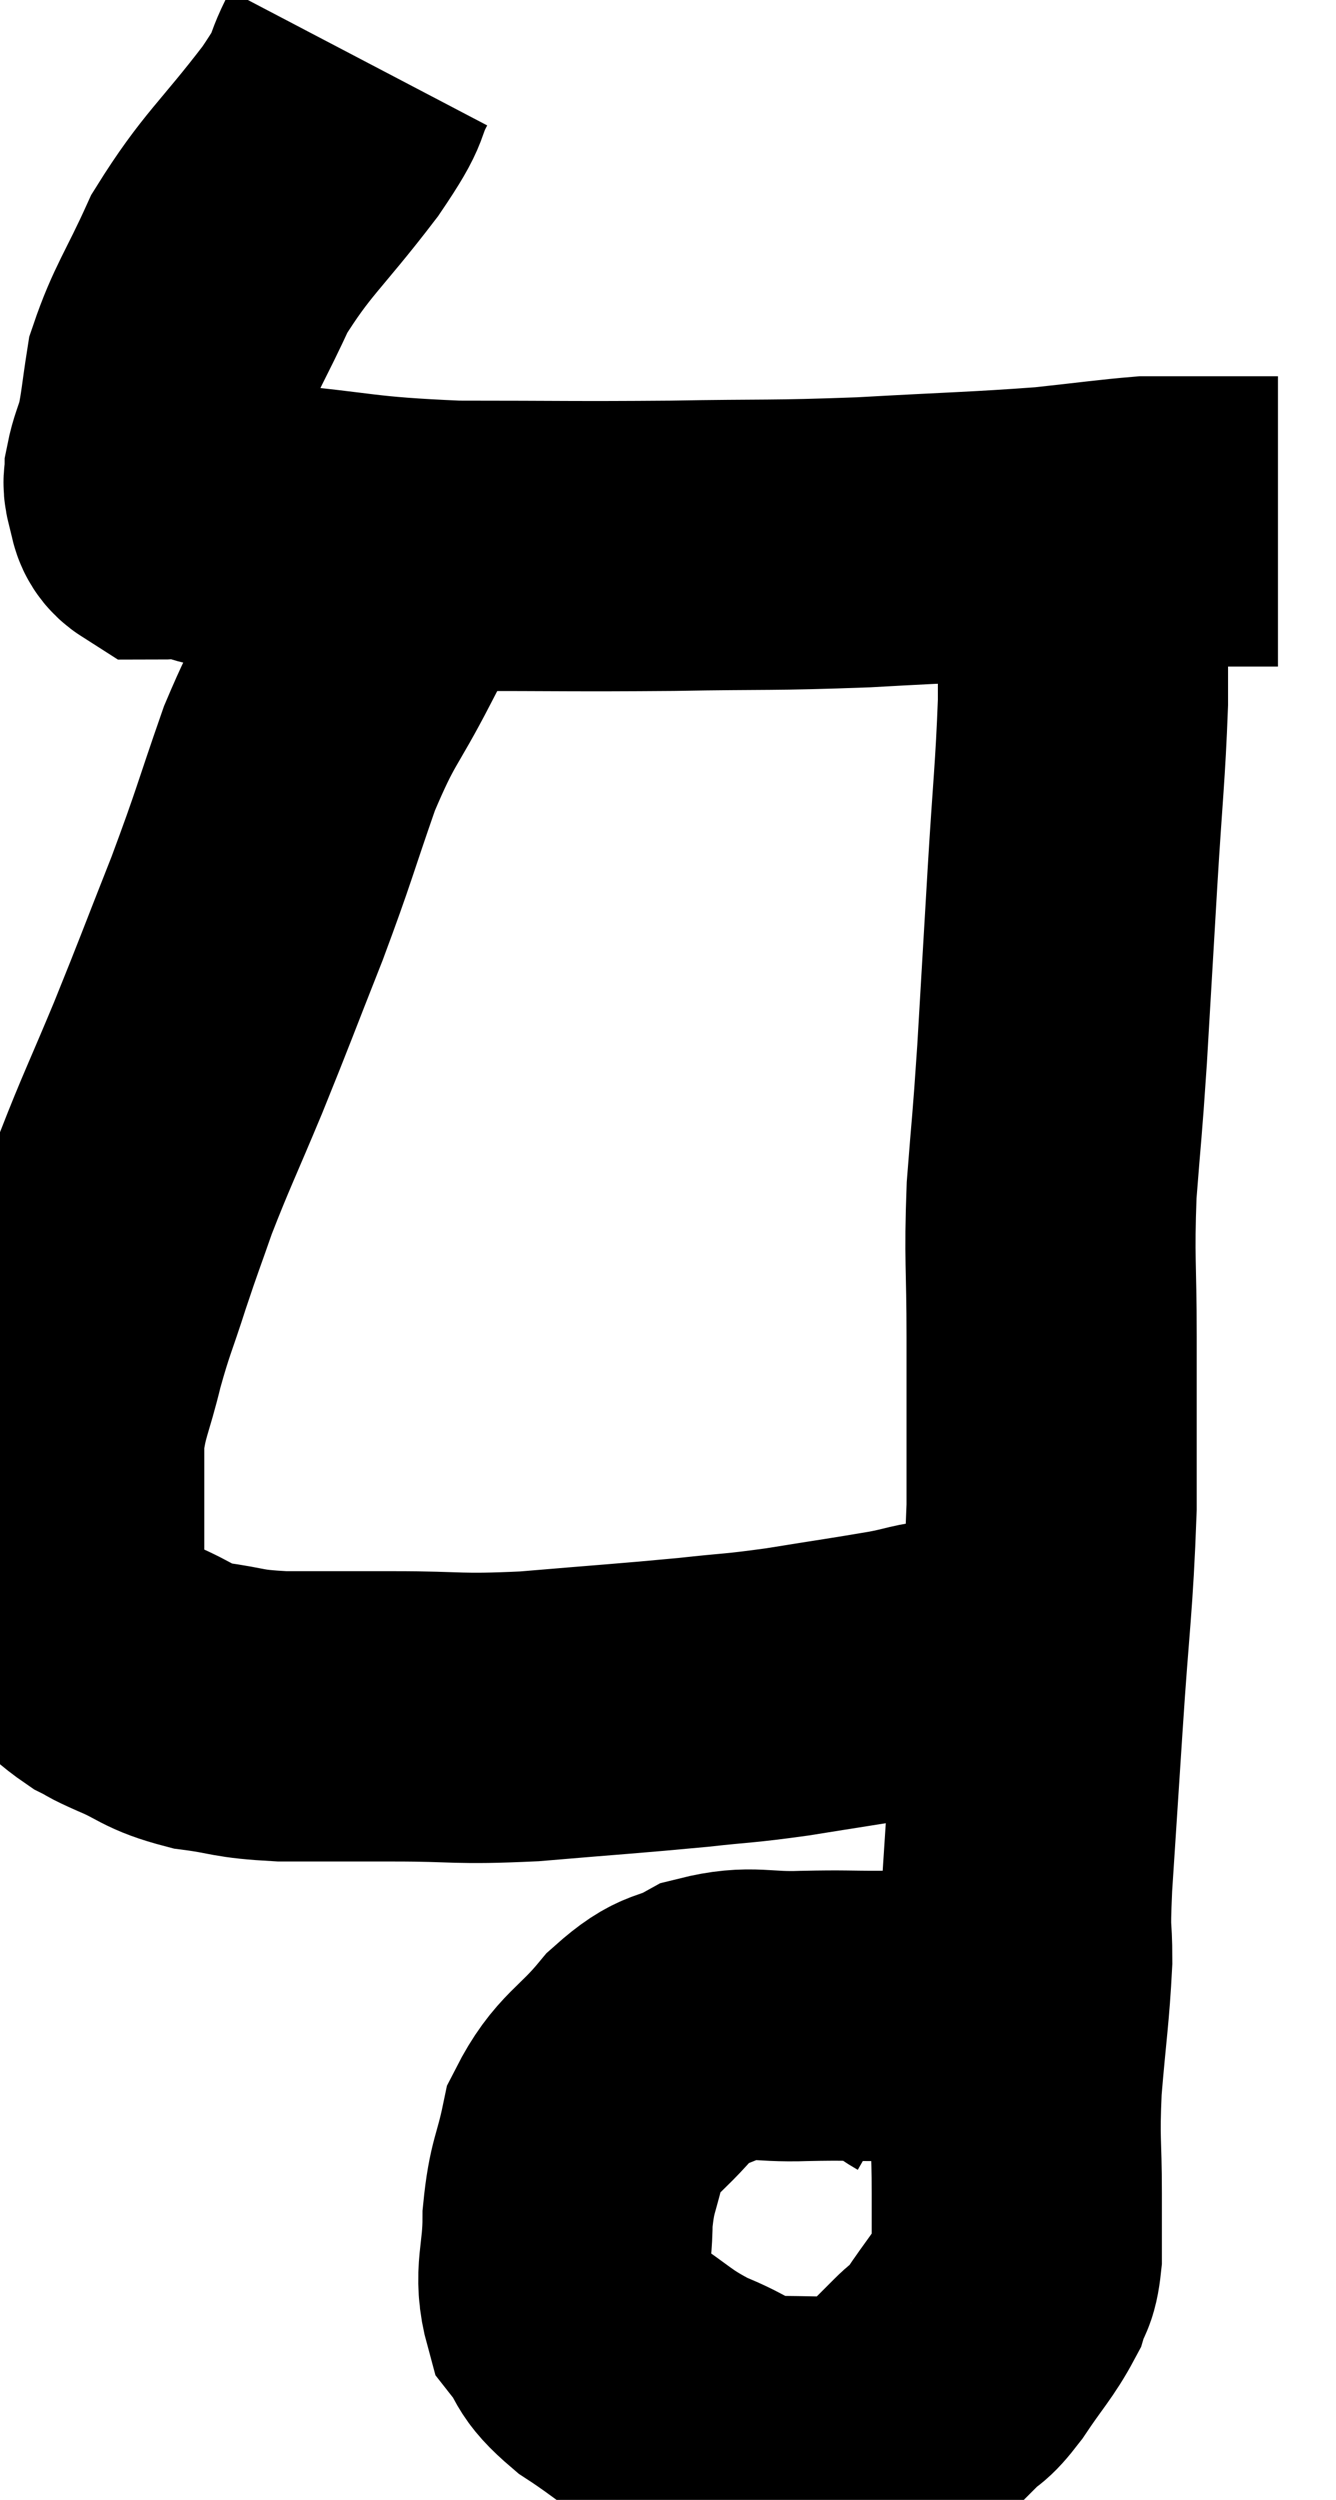 <svg xmlns="http://www.w3.org/2000/svg" viewBox="10.38 0.98 23.02 43.055" width="23.02" height="43.055"><path d="M 16.56 1.98 C 16.23 2.61, 16.5 2.355, 15.9 3.24 C 15.03 4.38, 14.805 4.485, 14.16 5.52 C 13.74 6.45, 13.575 6.63, 13.32 7.38 C 13.23 7.95, 13.23 8.085, 13.14 8.52 C 13.05 8.82, 13.005 8.895, 12.96 9.12 C 12.96 9.27, 12.915 9.24, 12.96 9.42 C 13.05 9.63, 12.975 9.735, 13.14 9.84 C 13.38 9.84, 13.17 9.78, 13.62 9.84 C 14.28 9.96, 13.785 9.945, 14.94 10.08 C 16.59 10.23, 16.485 10.305, 18.24 10.38 C 20.1 10.38, 20.205 10.395, 21.96 10.38 C 23.61 10.35, 23.64 10.38, 25.26 10.32 C 26.85 10.23, 27.225 10.23, 28.44 10.14 C 29.28 10.05, 29.58 10.005, 30.12 9.96 C 30.36 9.96, 30.375 9.96, 30.6 9.96 C 30.81 9.96, 30.675 9.96, 31.02 9.96 C 31.5 9.96, 31.665 9.96, 31.98 9.96 C 32.13 9.96, 32.175 9.96, 32.28 9.96 C 32.34 9.96, 32.37 9.96, 32.4 9.96 L 32.4 9.96" fill="none" stroke="black" stroke-width="5"></path><path d="M 17.4 10.44 C 17.01 11.19, 17.085 11.04, 16.62 11.94 C 16.08 12.99, 16.035 12.87, 15.54 14.04 C 15.09 15.33, 15.12 15.33, 14.64 16.62 C 14.13 17.91, 14.1 18.015, 13.62 19.2 C 13.17 20.28, 13.065 20.475, 12.72 21.36 C 12.48 22.05, 12.48 22.02, 12.24 22.74 C 12 23.49, 11.97 23.49, 11.76 24.24 C 11.58 24.99, 11.49 25.065, 11.4 25.74 C 11.4 26.34, 11.4 26.445, 11.4 26.94 C 11.4 27.33, 11.4 27.3, 11.4 27.72 C 11.4 28.17, 11.355 28.275, 11.4 28.62 C 11.49 28.86, 11.37 28.845, 11.58 29.1 C 11.91 29.37, 11.955 29.445, 12.24 29.64 C 12.48 29.76, 12.315 29.7, 12.72 29.88 C 13.29 30.12, 13.23 30.195, 13.86 30.36 C 14.55 30.45, 14.415 30.495, 15.24 30.54 C 16.2 30.54, 16.095 30.54, 17.16 30.54 C 18.33 30.54, 18.21 30.6, 19.5 30.54 C 20.91 30.42, 21.21 30.405, 22.32 30.3 C 23.13 30.21, 23.07 30.24, 23.94 30.12 C 24.87 29.97, 25.095 29.94, 25.8 29.82 C 26.28 29.73, 26.28 29.685, 26.76 29.64 C 27.24 29.64, 27.45 29.64, 27.72 29.64 C 27.78 29.64, 27.81 29.64, 27.84 29.64 C 27.84 29.64, 27.84 29.64, 27.84 29.64 L 27.84 29.64" fill="none" stroke="black" stroke-width="5"></path><path d="M 26.4 36.18 C 25.98 35.94, 26.1 35.82, 25.56 35.7 C 24.9 35.7, 24.96 35.685, 24.24 35.7 C 23.46 35.73, 23.34 35.595, 22.68 35.76 C 22.14 36.06, 22.155 35.865, 21.6 36.36 C 21.03 37.05, 20.82 37.035, 20.46 37.74 C 20.31 38.46, 20.235 38.43, 20.16 39.18 C 20.16 39.96, 19.995 40.14, 20.16 40.74 C 20.49 41.16, 20.31 41.145, 20.82 41.58 C 21.51 42.03, 21.51 42.12, 22.2 42.48 C 22.89 42.75, 22.845 42.885, 23.58 43.02 C 24.36 43.02, 24.63 43.05, 25.14 43.02 C 25.38 42.96, 25.275 43.155, 25.62 42.9 C 26.07 42.45, 26.175 42.345, 26.52 42 C 26.76 41.76, 26.7 41.91, 27 41.52 C 27.36 40.98, 27.495 40.86, 27.72 40.44 C 27.81 40.14, 27.855 40.26, 27.9 39.84 C 27.9 39.3, 27.9 39.495, 27.9 38.76 C 27.9 37.83, 27.855 37.905, 27.9 36.9 C 27.99 35.82, 28.035 35.61, 28.08 34.74 C 28.08 34.08, 28.035 34.44, 28.08 33.42 C 28.17 32.04, 28.155 32.28, 28.26 30.66 C 28.38 28.8, 28.44 28.605, 28.5 26.94 C 28.5 25.47, 28.5 25.365, 28.5 24 C 28.5 22.74, 28.455 22.695, 28.5 21.48 C 28.59 20.31, 28.59 20.49, 28.68 19.14 C 28.77 17.61, 28.77 17.595, 28.86 16.08 C 28.95 14.58, 28.995 14.28, 29.04 13.08 C 29.04 12.18, 29.04 11.985, 29.04 11.28 C 29.04 10.77, 29.04 10.515, 29.04 10.26 C 29.04 10.26, 29.04 10.26, 29.04 10.26 C 29.04 10.26, 29.04 10.26, 29.04 10.26 L 29.04 10.26" fill="none" stroke="black" stroke-width="5"></path></svg>